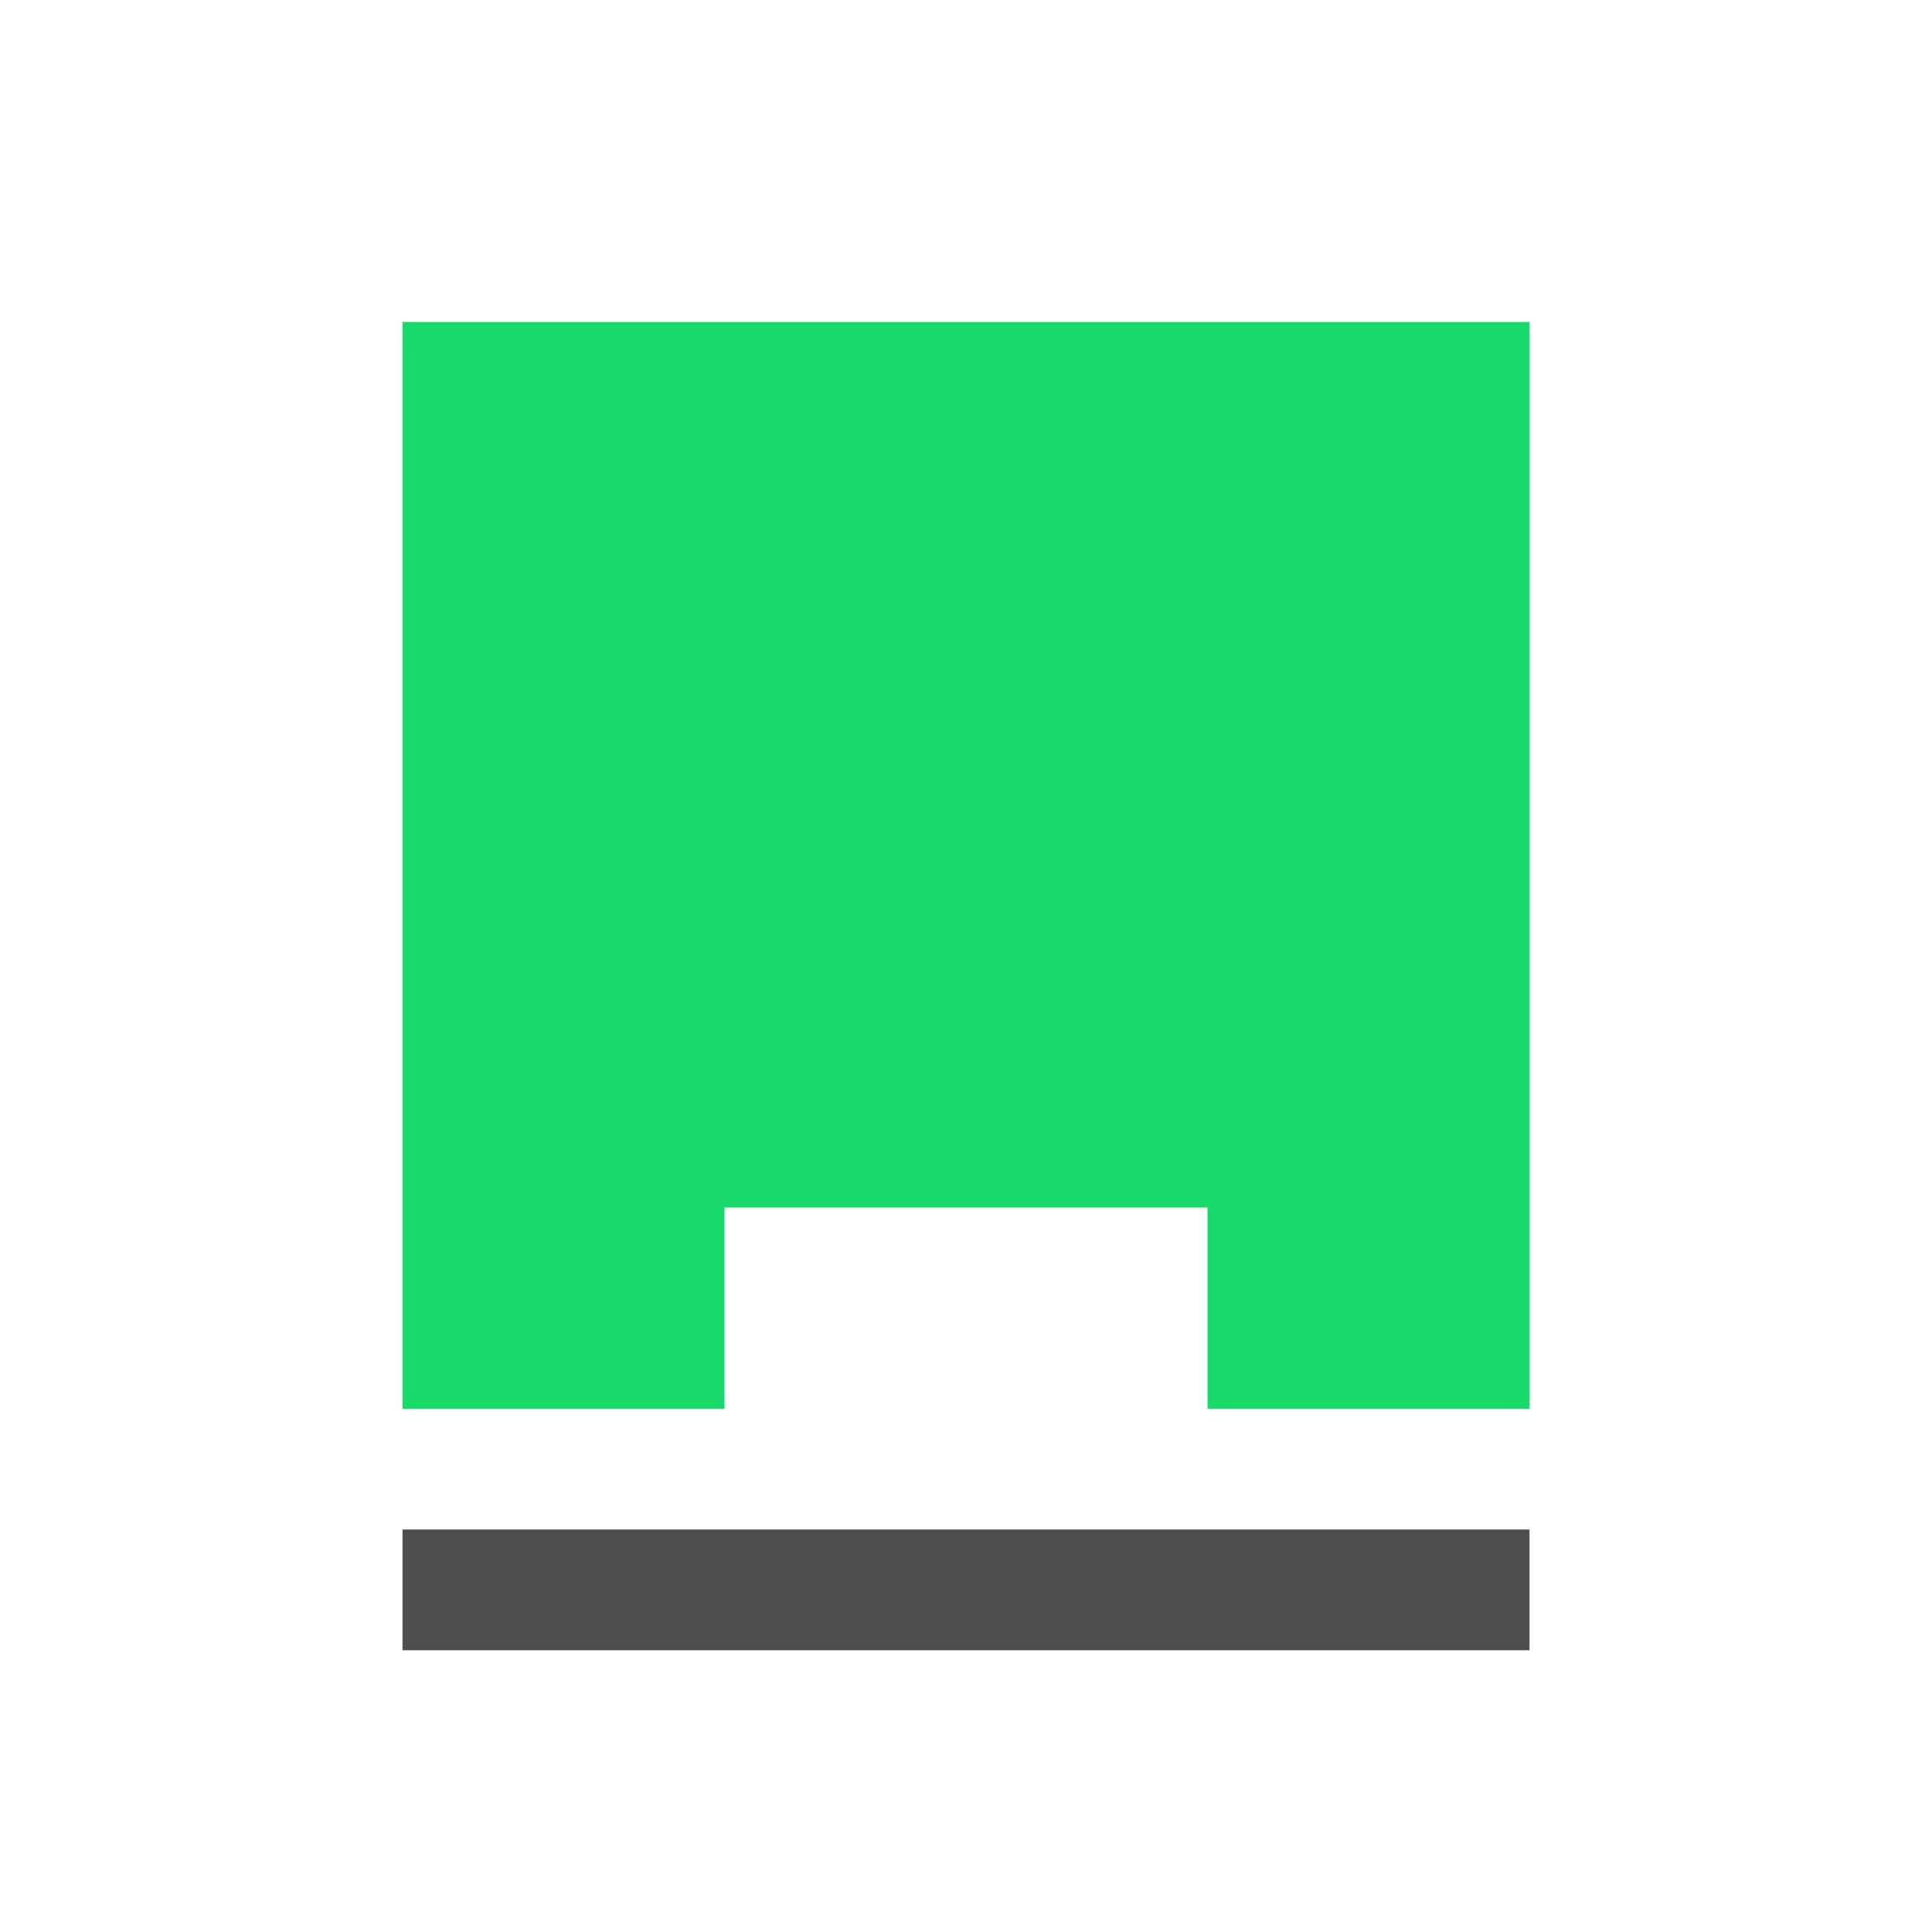 <svg xmlns="http://www.w3.org/2000/svg" width="48" height="48" viewBox="0 0 48 48">
    <g fill="none" fill-rule="evenodd">
        <g>
            <path d="M0 0H48V48H0z" transform="translate(-281 -378) translate(18 240) translate(263 138)"/>
        </g>
        <path stroke="#4E4E4E" stroke-width="1.5" d="M10.75 38.75H37.25V40.25H10.75z" transform="translate(-281 -378) translate(18 240) translate(263 138)"/>
        <path fill="#17DA6B" d="M10 8L38 8 38 35 30 35 30 30 18 30 18 35 10 35z" transform="translate(-281 -378) translate(18 240) translate(263 138)"/>
    </g>
</svg>
